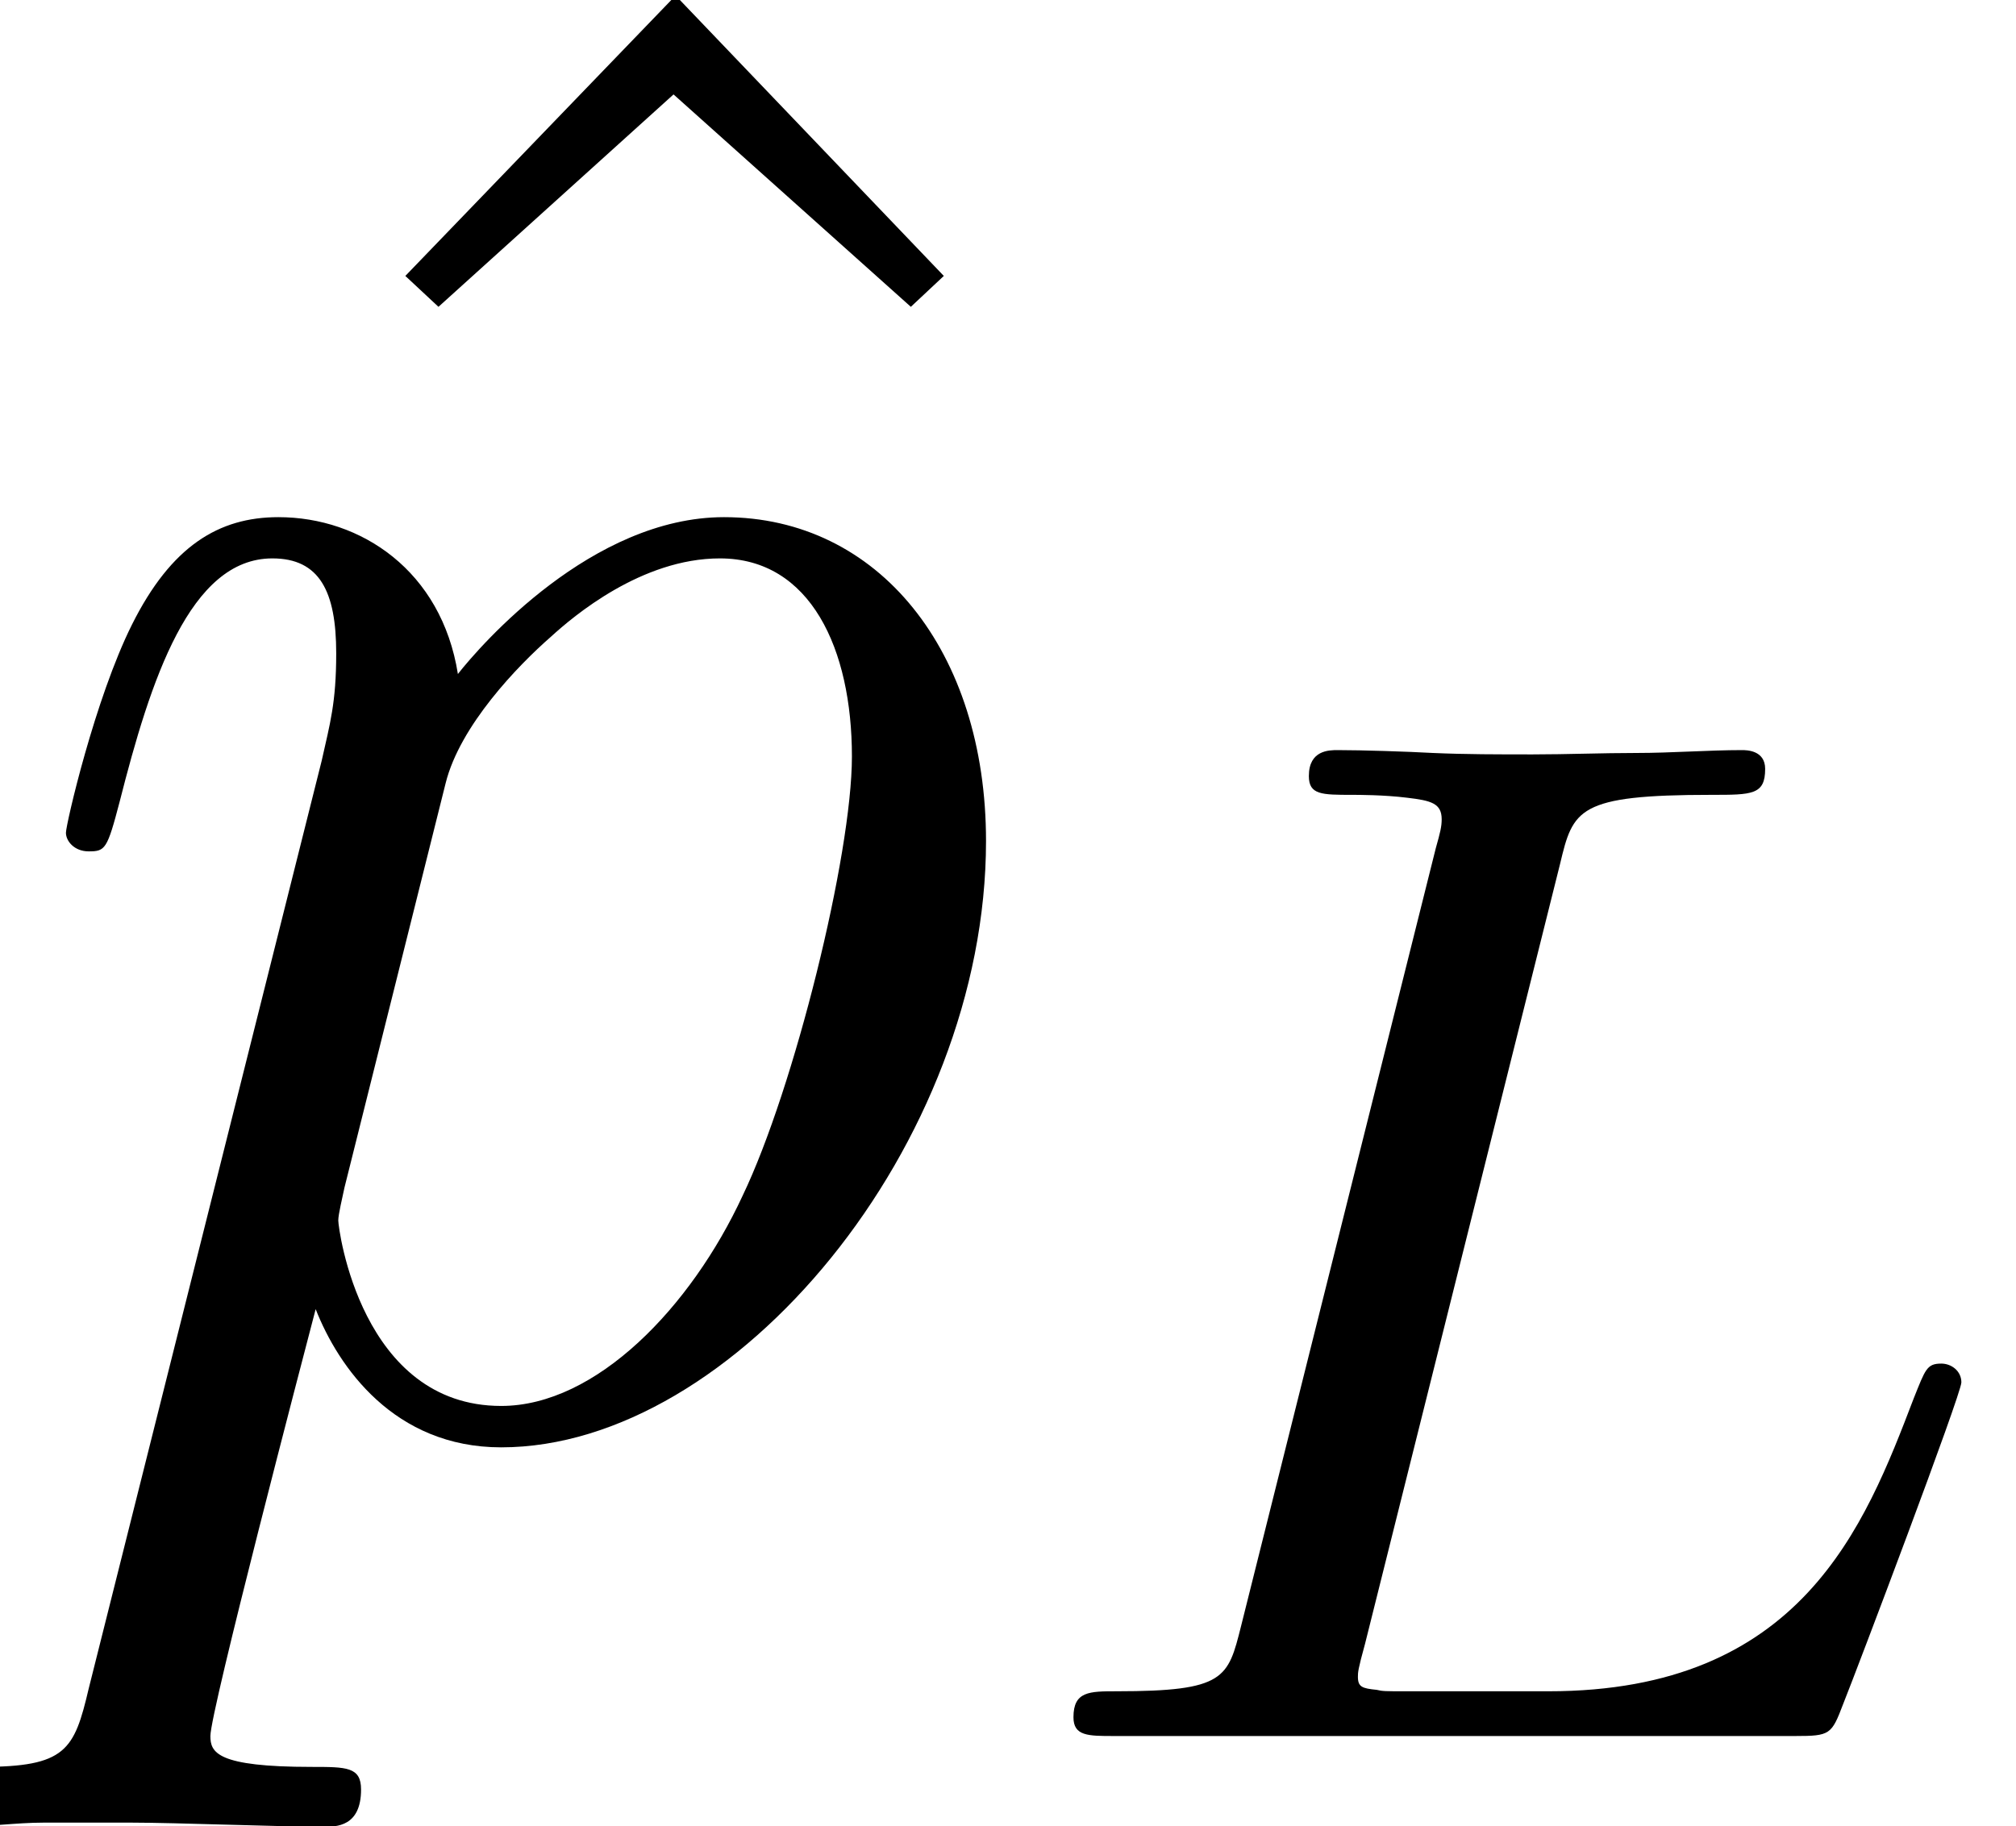 <?xml version='1.0' encoding='UTF-8'?>
<!-- This file was generated by dvisvgm 1.15.1 -->
<svg height='11.469pt' version='1.1' viewBox='0 -8.96 12.658 11.469' width='12.658pt' xmlns='http://www.w3.org/2000/svg' xmlns:xlink='http://www.w3.org/1999/xlink'>
<defs>
<path d='M3.454 -5.476C3.536 -5.82 3.563 -5.911 4.406 -5.911C4.66 -5.911 4.742 -5.911 4.742 -6.074C4.742 -6.192 4.624 -6.192 4.596 -6.192C4.388 -6.192 4.152 -6.174 3.935 -6.174S3.499 -6.165 3.282 -6.165C3.073 -6.165 2.856 -6.165 2.656 -6.174C2.493 -6.183 2.212 -6.192 2.058 -6.192C2.004 -6.192 1.877 -6.192 1.877 -6.029C1.877 -5.911 1.958 -5.911 2.149 -5.911C2.185 -5.911 2.348 -5.911 2.493 -5.893C2.647 -5.875 2.711 -5.857 2.711 -5.757C2.711 -5.712 2.702 -5.675 2.674 -5.576L1.451 -0.689C1.369 -0.363 1.351 -0.281 0.671 -0.281C0.499 -0.281 0.399 -0.281 0.399 -0.118C0.399 0 0.49 0 0.653 0H4.932C5.149 0 5.159 -0.009 5.231 -0.199C5.322 -0.426 5.974 -2.149 5.974 -2.221S5.911 -2.339 5.848 -2.339C5.757 -2.339 5.748 -2.303 5.675 -2.121C5.367 -1.315 4.968 -0.281 3.382 -0.281H2.484C2.357 -0.281 2.339 -0.281 2.303 -0.29C2.212 -0.299 2.185 -0.308 2.185 -0.372C2.185 -0.399 2.185 -0.417 2.23 -0.58L3.454 -5.476Z' id='g0-76'/>
<path d='M3.173 -8.988L1.476 -7.227L1.684 -7.033L3.16 -8.367L4.65 -7.033L4.857 -7.227L3.173 -8.988Z' id='g2-94'/>
<path d='M0.557 1.645C0.466 2.033 0.414 2.137 -0.117 2.137C-0.272 2.137 -0.401 2.137 -0.401 2.383C-0.401 2.409 -0.389 2.513 -0.246 2.513C-0.078 2.513 0.104 2.487 0.272 2.487H0.829C1.101 2.487 1.761 2.513 2.033 2.513C2.111 2.513 2.267 2.513 2.267 2.279C2.267 2.137 2.176 2.137 1.956 2.137C1.36 2.137 1.321 2.046 1.321 1.943C1.321 1.787 1.904 -0.44 1.982 -0.738C2.124 -0.376 2.474 0.13 3.147 0.13C4.611 0.13 6.191 -1.774 6.191 -3.678C6.191 -4.87 5.517 -5.712 4.546 -5.712C3.717 -5.712 3.018 -4.909 2.875 -4.727C2.772 -5.375 2.267 -5.712 1.748 -5.712C1.373 -5.712 1.075 -5.53 0.829 -5.038C0.596 -4.572 0.414 -3.782 0.414 -3.73S0.466 -3.613 0.557 -3.613C0.661 -3.613 0.673 -3.626 0.751 -3.924C0.945 -4.688 1.192 -5.453 1.71 -5.453C2.007 -5.453 2.111 -5.245 2.111 -4.857C2.111 -4.546 2.072 -4.416 2.02 -4.183L0.557 1.645ZM2.798 -4.041C2.888 -4.403 3.251 -4.779 3.458 -4.96C3.6 -5.09 4.028 -5.453 4.52 -5.453C5.09 -5.453 5.349 -4.883 5.349 -4.209C5.349 -3.588 4.986 -2.124 4.663 -1.451C4.339 -0.751 3.743 -0.13 3.147 -0.13C2.267 -0.13 2.124 -1.243 2.124 -1.295C2.124 -1.334 2.15 -1.438 2.163 -1.502L2.798 -4.041Z' id='g1-112'/>
</defs>
<g id='page1'>
<use x='1.069' xlink:href='#g2-94' y='0'/>
<use x='0' xlink:href='#g1-112' y='0'/>
<use x='6.341' xlink:href='#g0-76' y='1.943'/>
</g>
</svg>

<!-- DEPTH=3 -->
